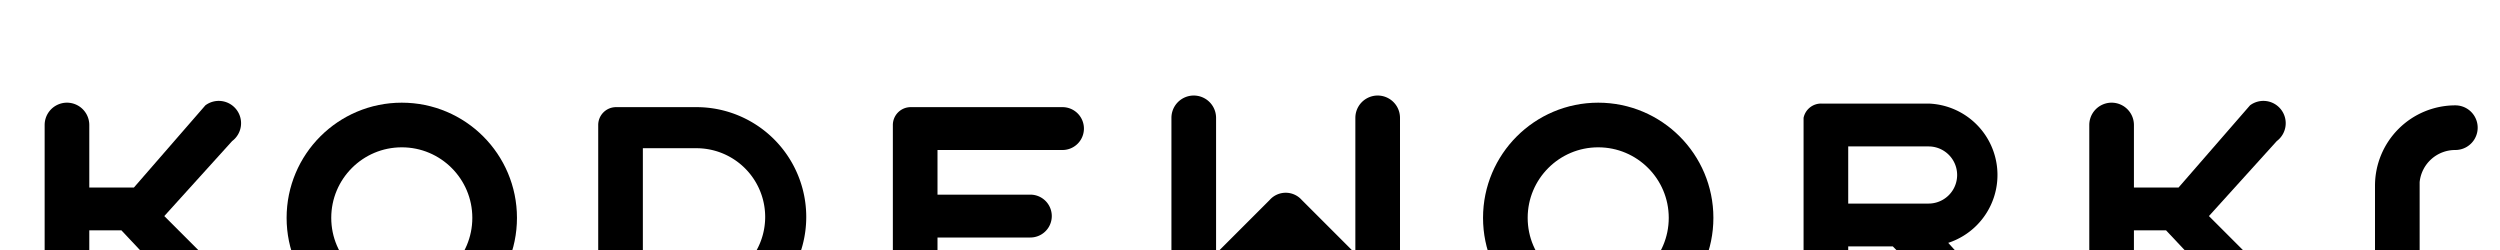 <svg xmlns="http://www.w3.org/2000/svg" 
	xmlns:xlink="http://www.w3.org/1999/xlink" 
	width="100%" 
	height="100%" 
	id="kw-logo"       
    viewBox="0 0 1400 140"
    version="1.1">
    <defs>
      <path id="K" d="m0 20 
        a12 12 0 0 1 25 0 
        v35 
        h25 
        l40 -46 
        a12 12 0 0 1 15 20 
        l-38 42
        l43 43
        a12 12 0 0 1 -20 15 
        l-47 -50
        h-18
        v45
        a12 12 0 0 1 -25 0 
        z" />
      <circle id="O" 
        cx="" 
        cy="72" 
        r="52"  
        fill="transparent" 
        stroke="black"
        stroke-width="25"/>
      <path id="D" d="m0 20 
        a10 10 0 0 1 10 -10 
        h45 
        a60 60 0 0 1 0 123 
        h-45
        a10 10 0 0 1 -10 -10 
        z
        m25 13
        v77
        h30
        a35 35 0 0 0 0 -77
        z" />
      <path id="E" d="m0 20 
        a10 10 0 0 1 10 -10 
        h85
        a10 10 0 0 1 0 24
        h-70
        v25
        h52
        a10 10 0 0 1 0 24
        h-52
        v28
        h70
        a10 10 0 0 1 0 24 
        h-85
        a10 10 0 0 1 -10 -10 
        z" />
      <path id="W" d="m0 16 
        a10 10 0 0 1 25 0 
        v76
        l30 -30
        a12 12 0 0 1 18 0
        l30 30
        v-76
        a10 10 0 0 1 25 0
        v110
        a12 12 0 0 1 -20 5 
        l-44 -40
        l-44 40
        a12 12 0 0 1 -20 -5 
        z" />
      <path id="R" d="m0 16  
        a10 10 0 0 1 10 -8 
        h60
        a40 40 0 0 1 11 78
        l29 32
        a10 10 0 0 1 -16 15
        l-44 -45
        h-25
        v35
        a12 12 0 0 1 -25 0 
        z
        M25 32
        v32
        h45
        a15 15 0 0 0 0 -32 
        z" />
      <path id="S" d="m0 112 
        a20 20 0 0 0 20 -18 
        v-40 
        a45 45 0 0 1 45 -45 
        a12 12 0 0 1 0 25 
        a20 20 0 0 0 -20 18
        v40 
        a45 45 0 0 1 -45 45
        a12 12 0 0 1 0 -25
        z" />
      <path id="A" d="m0 122 
        v-65
        a20 20 0 0 1 5 -15
        l40 -40 
        a12 12 0 0 1 10 0 
        l40 40 
        a20 20 0 0 1 5 15 
        v65 
        a12 12 0 0 1 -25 0
        v-20
        h-50
        v20
        a12 12 0 0 1 -25 0
        z
        m25 -45
        h50
        v-20
        a15 15 0 0 0 -5 -5
        l-15 -15
        a12 12 0 0 0 -10 0
        l-15 15
        a15 15 0 0 0 -5 5
        v20
        z
        " />
    </defs>
	  <g id="kodeworks1">   
		<g class="letters" >
		  <use x="25" y="50" xlink:href="#K" />
		  <use x="225" y="50" xlink:href="#O" />
		  <use x="335" y="50" xlink:href="#D" />
		  <use x="500" y="50" xlink:href="#E" />
		  <use x="656" y="50" xlink:href="#W" />
		  <use x="895" y="50" xlink:href="#O" />
		  <use x="1010" y="50" xlink:href="#R" />
		  <use x="1170" y="50" xlink:href="#K" />
		  <use x="1310" y="50" xlink:href="#S" />
		</g>
	</g>
</svg>